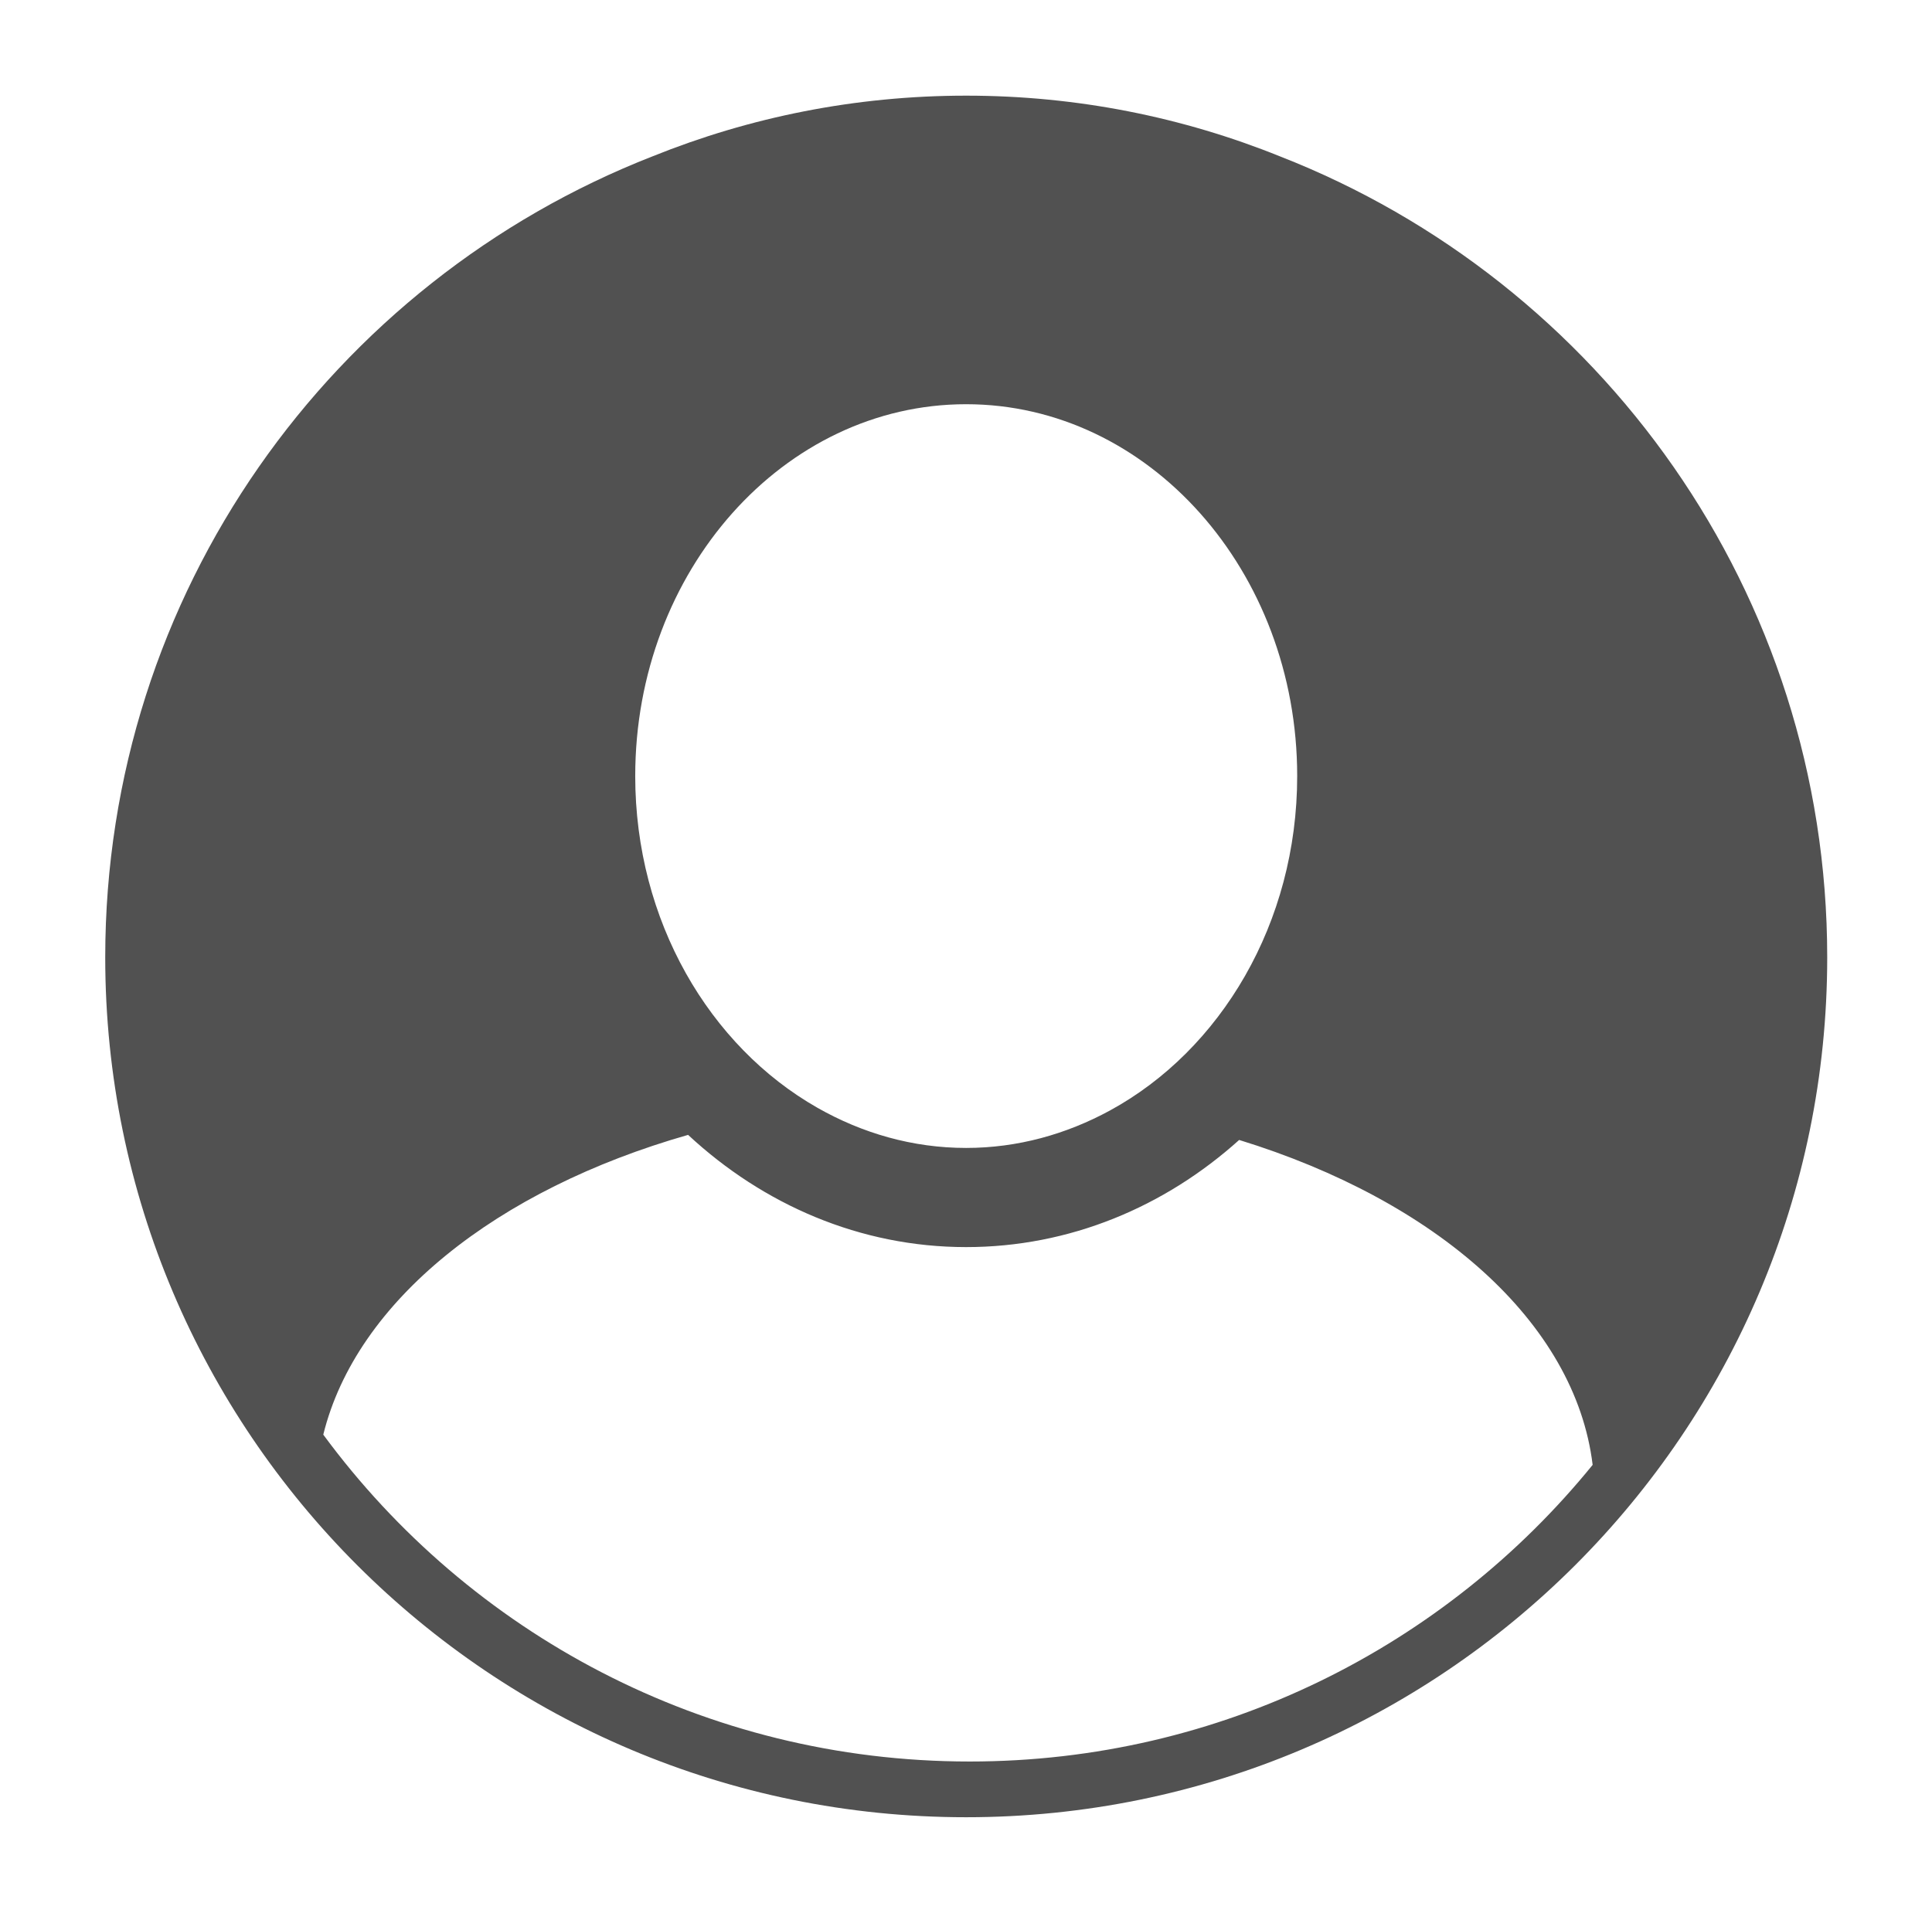 <?xml version="1.0" standalone="no"?><!DOCTYPE svg PUBLIC "-//W3C//DTD SVG 1.1//EN" "http://www.w3.org/Graphics/SVG/1.1/DTD/svg11.dtd"><svg t="1677662530923" class="icon" viewBox="0 0 1034 1024" version="1.1" xmlns="http://www.w3.org/2000/svg" p-id="4961" xmlns:xlink="http://www.w3.org/1999/xlink" width="32.312" height="32"><path d="M977.92 512.476C977.92 766.684 771.599 972.8 517.069 972.8 262.574 972.8 56.32 766.684 56.32 512.476c0-195.123 121.462-361.83 292.997-428.82C401.142 62.746 457.764 51.2 517.084 51.2c59.392 0 115.963 11.535 167.844 32.456C856.448 150.651 977.92 317.358 977.92 512.476zM339.968 415.401c0 77.573 39.752 144.732 97.536 177.613 23.962 13.635 50.944 21.494 79.565 21.494 27.628 0 53.668-7.352 77.005-20.06 59.146-32.246 100.178-100.229 100.178-179.036 0-109.722-79.462-199.035-177.178-199.035-97.654-0.01-177.101 89.298-177.101 199.02z m178.975 527.57c134.625 0 254.72-61.906 333.435-158.797-9.298-76.426-83.773-141.486-189.184-173.937-39.808 35.809-90.67 57.354-146.135 57.354-56.694 0-108.595-22.707-148.792-60.073-102.533 29.261-177.633 88.95-195.246 160.471 78.111 106.107 204.006 174.981 345.923 174.981z" fill="#515151" p-id="4962"></path></svg>